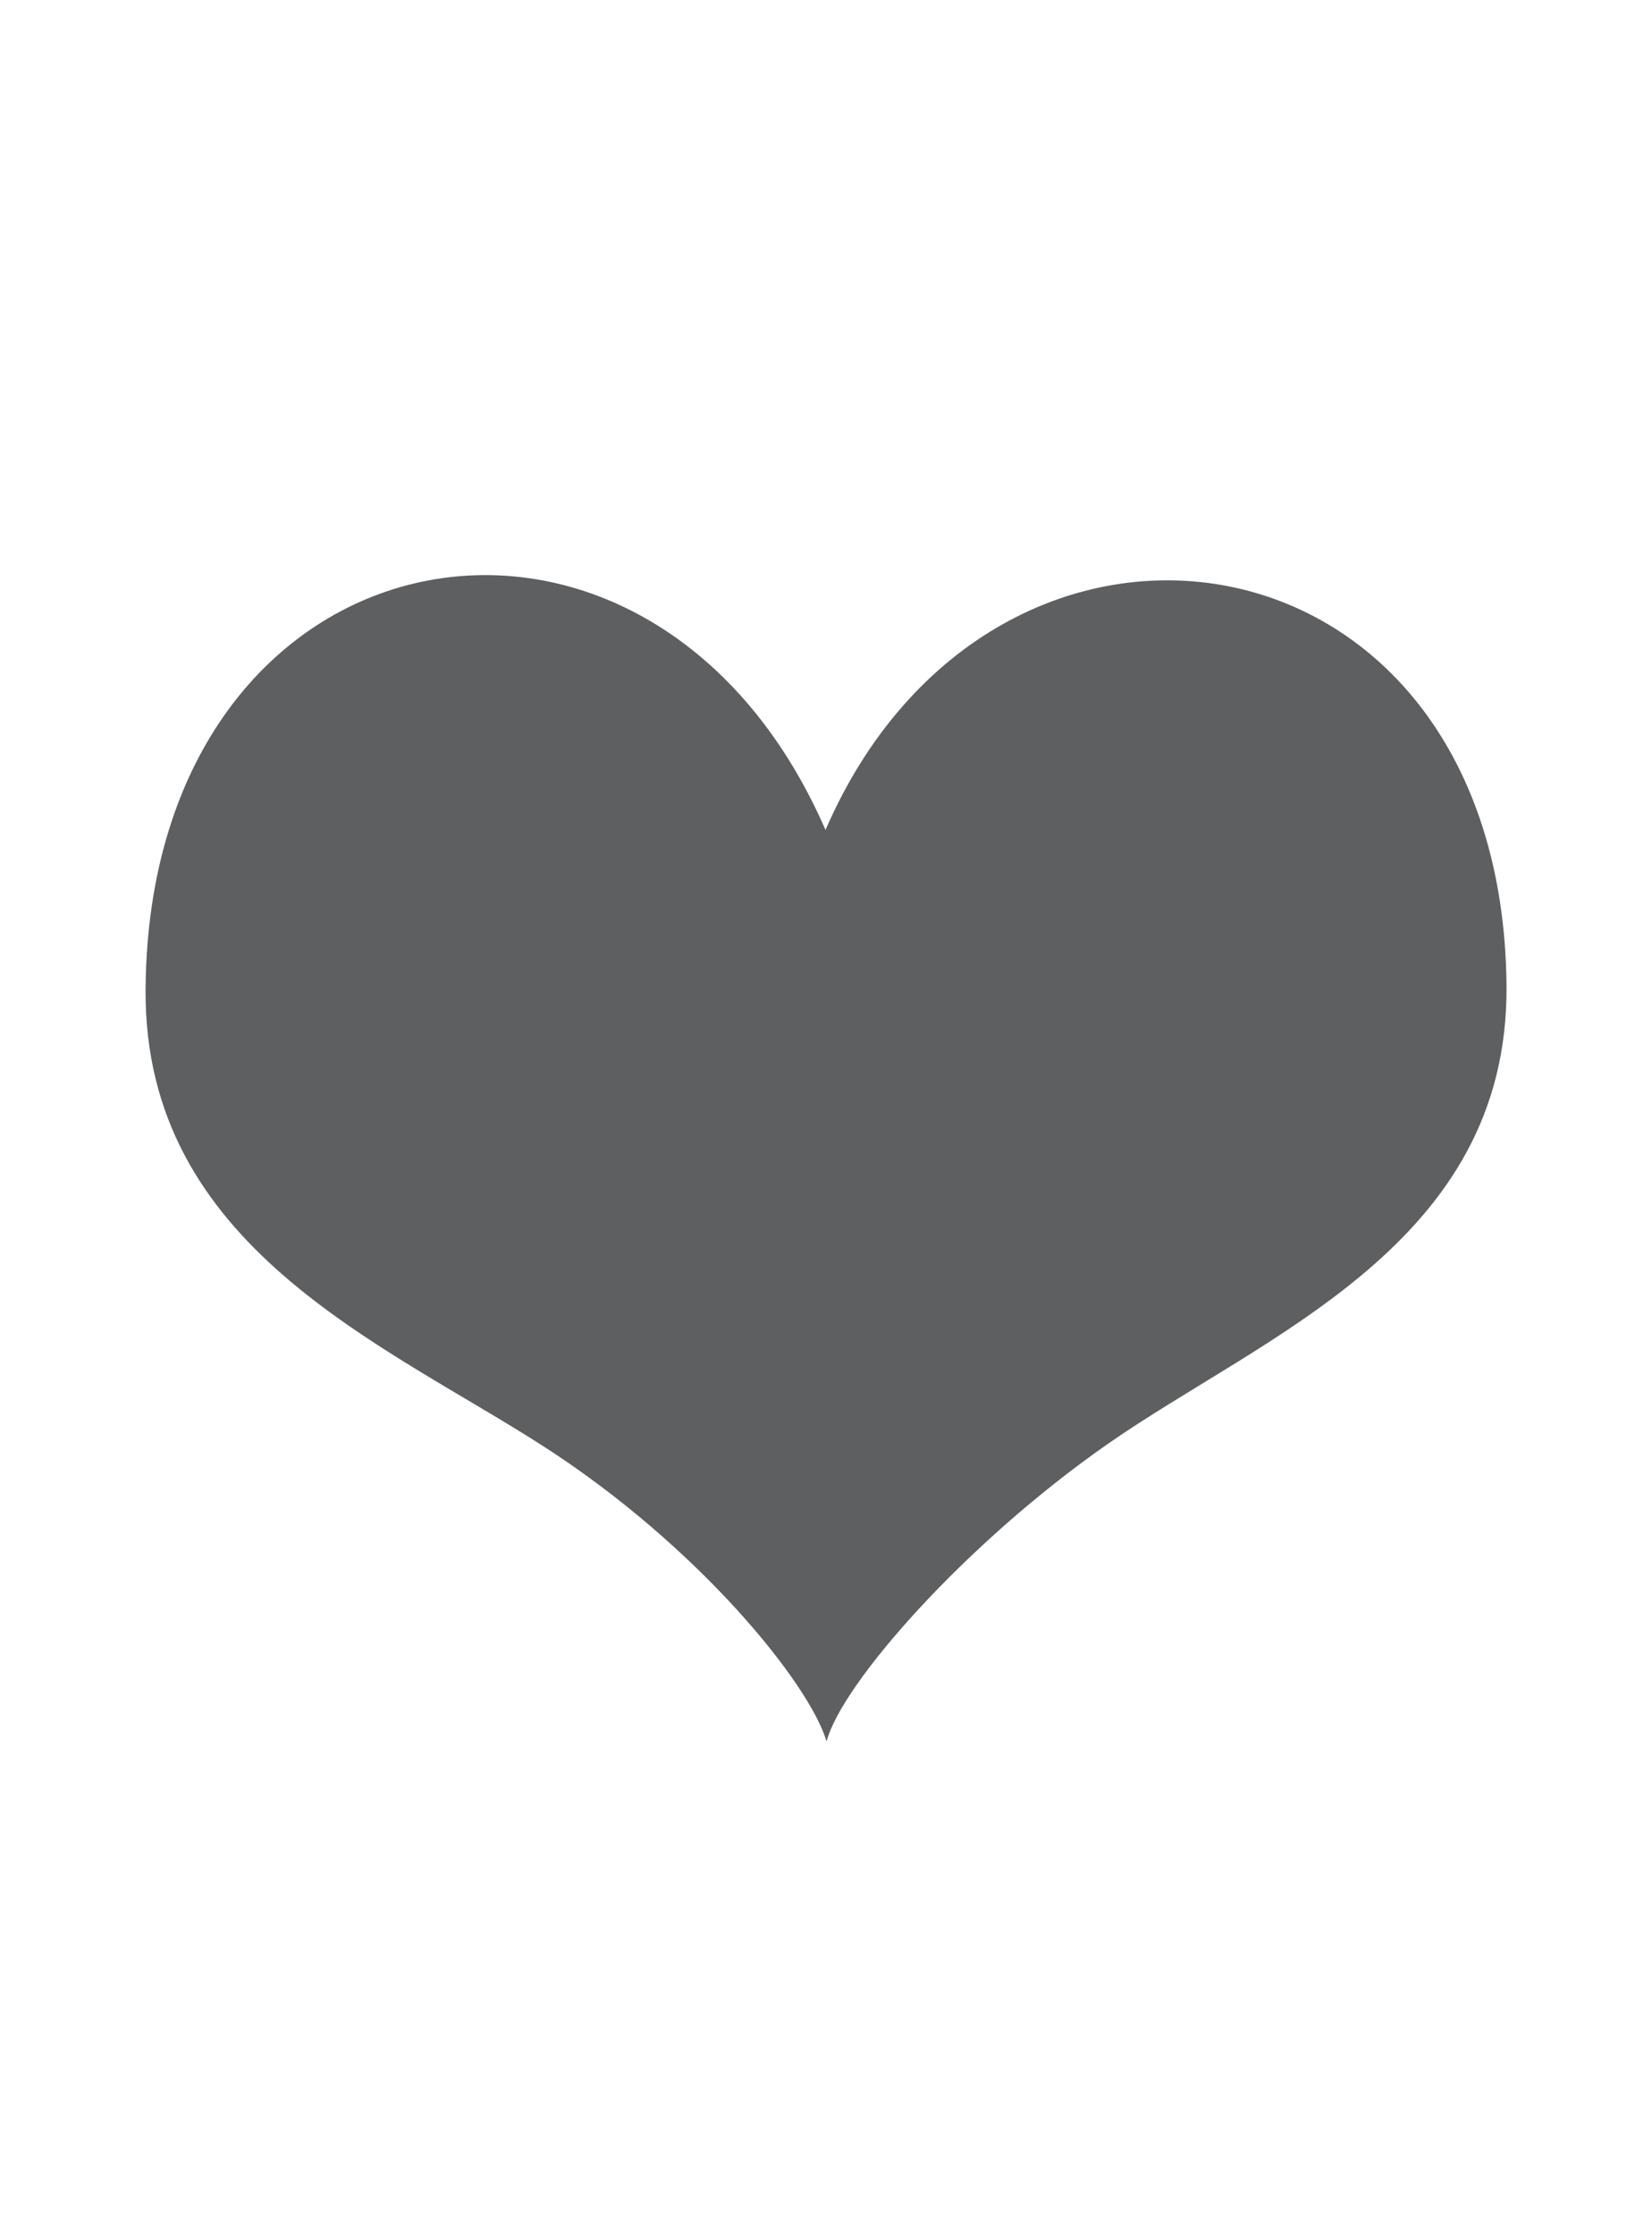 <?xml version="1.0" encoding="utf-8"?>
<!-- Generator: Adobe Illustrator 16.0.0, SVG Export Plug-In . SVG Version: 6.00 Build 0)  -->
<!DOCTYPE svg PUBLIC "-//W3C//DTD SVG 1.1//EN" "http://www.w3.org/Graphics/SVG/1.1/DTD/svg11.dtd">
<svg version="1.1" id="圖層_1" xmlns="http://www.w3.org/2000/svg" xmlns:xlink="http://www.w3.org/1999/xlink" x="0px" y="0px"
	 width="17px" height="23px" viewBox="0 0 17 23" enable-background="new 0 0 17 23" xml:space="preserve">
<path fill="#5E5F61" d="M8.495,8.54c-1.813-4.161-6.963-3.19-6.997,1.64c-0.019,2.653,2.453,3.644,4.099,4.705
	c1.595,1.028,2.731,2.436,2.909,3.034c0.152-0.587,1.418-2.033,2.896-3.063c1.615-1.125,4.117-2.051,4.101-4.705
	C15.466,5.309,10.226,4.544,8.495,8.54z"/>
</svg>
